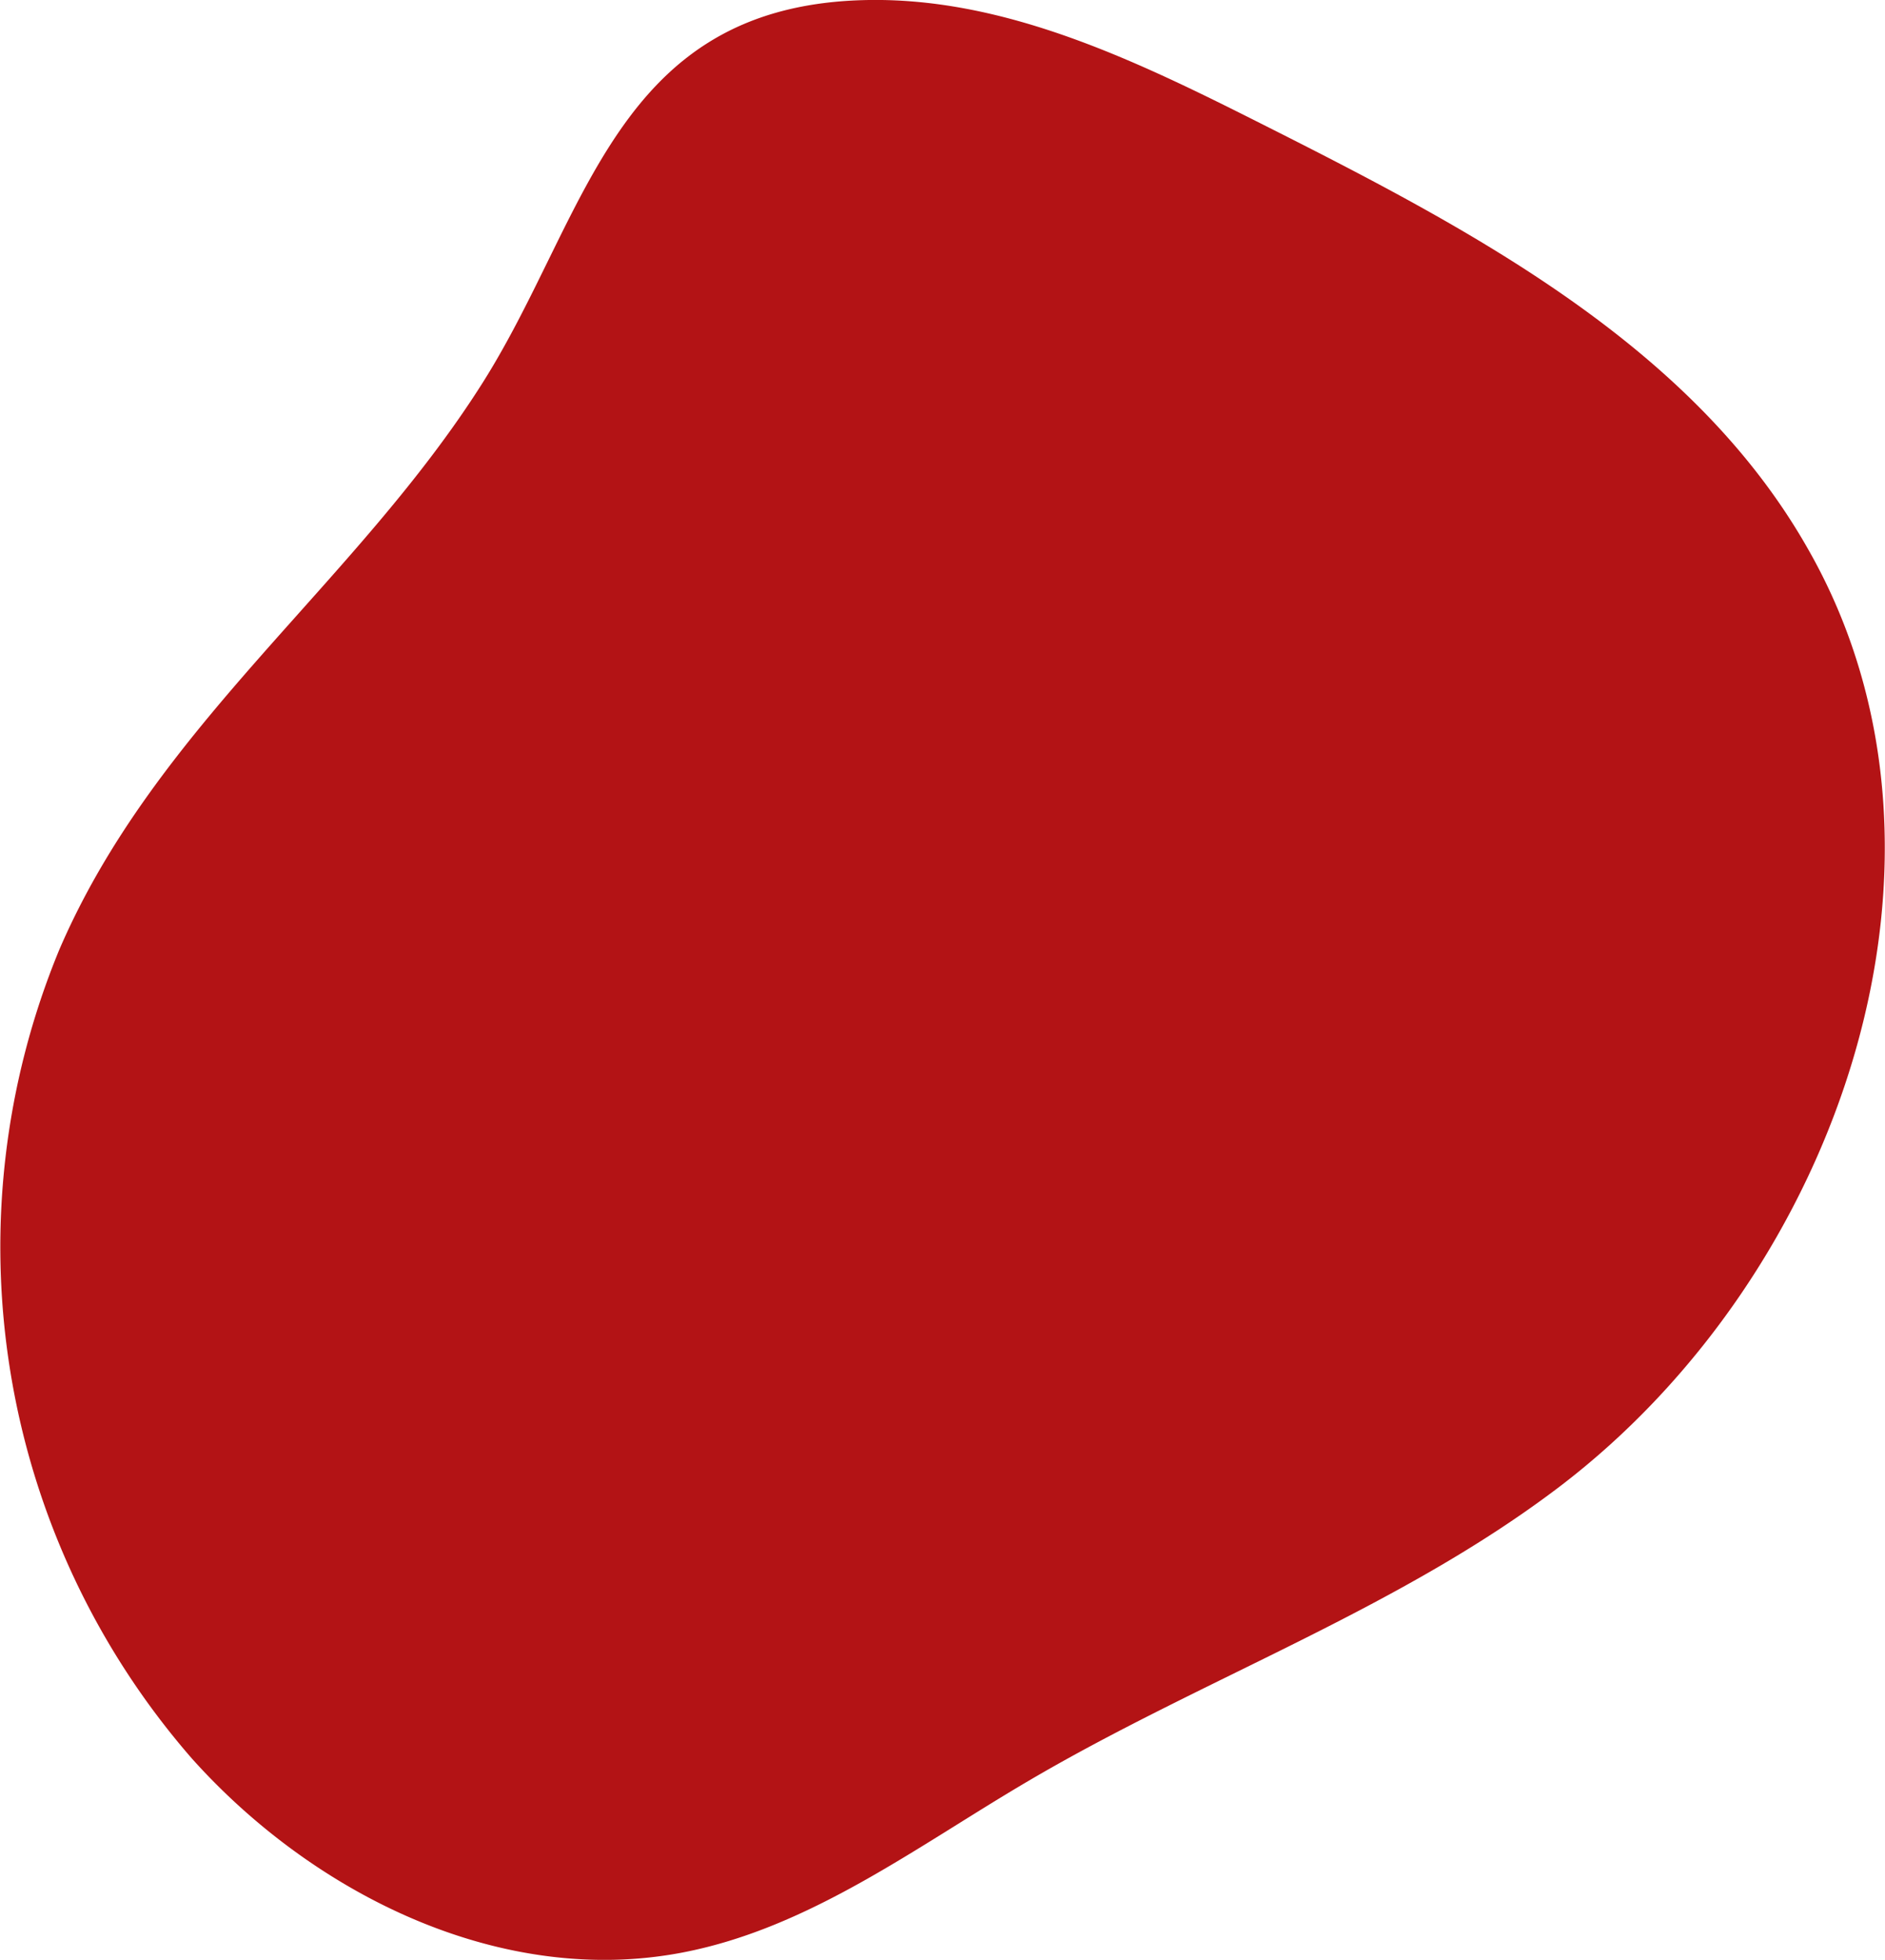 <svg xmlns="http://www.w3.org/2000/svg" viewBox="0 0 104.23 108.35"><defs><style>.cls-1{fill:#b31315;}</style></defs><title>Asset 49</title><g id="Layer_2" data-name="Layer 2"><g id="Layer_1-2" data-name="Layer 1"><path class="cls-1" d="M3.28,52.5a43.05,43.05,0,0,0,7.34,44.73c6.79,7.57,17.15,12.64,27.14,10.71,7-1.35,12.87-5.81,19-9.42C66.44,92.81,77.27,89,86.22,82.2,101.75,70.39,109.66,47.37,100,30.4,93.65,19.15,81.43,12.73,69.88,6.91c-7-3.53-14.4-7.15-22.25-6.9C34,.44,32.51,11.91,26.72,21.11,19.68,32.27,8.63,40.07,3.28,52.5Z"/></g></g></svg>